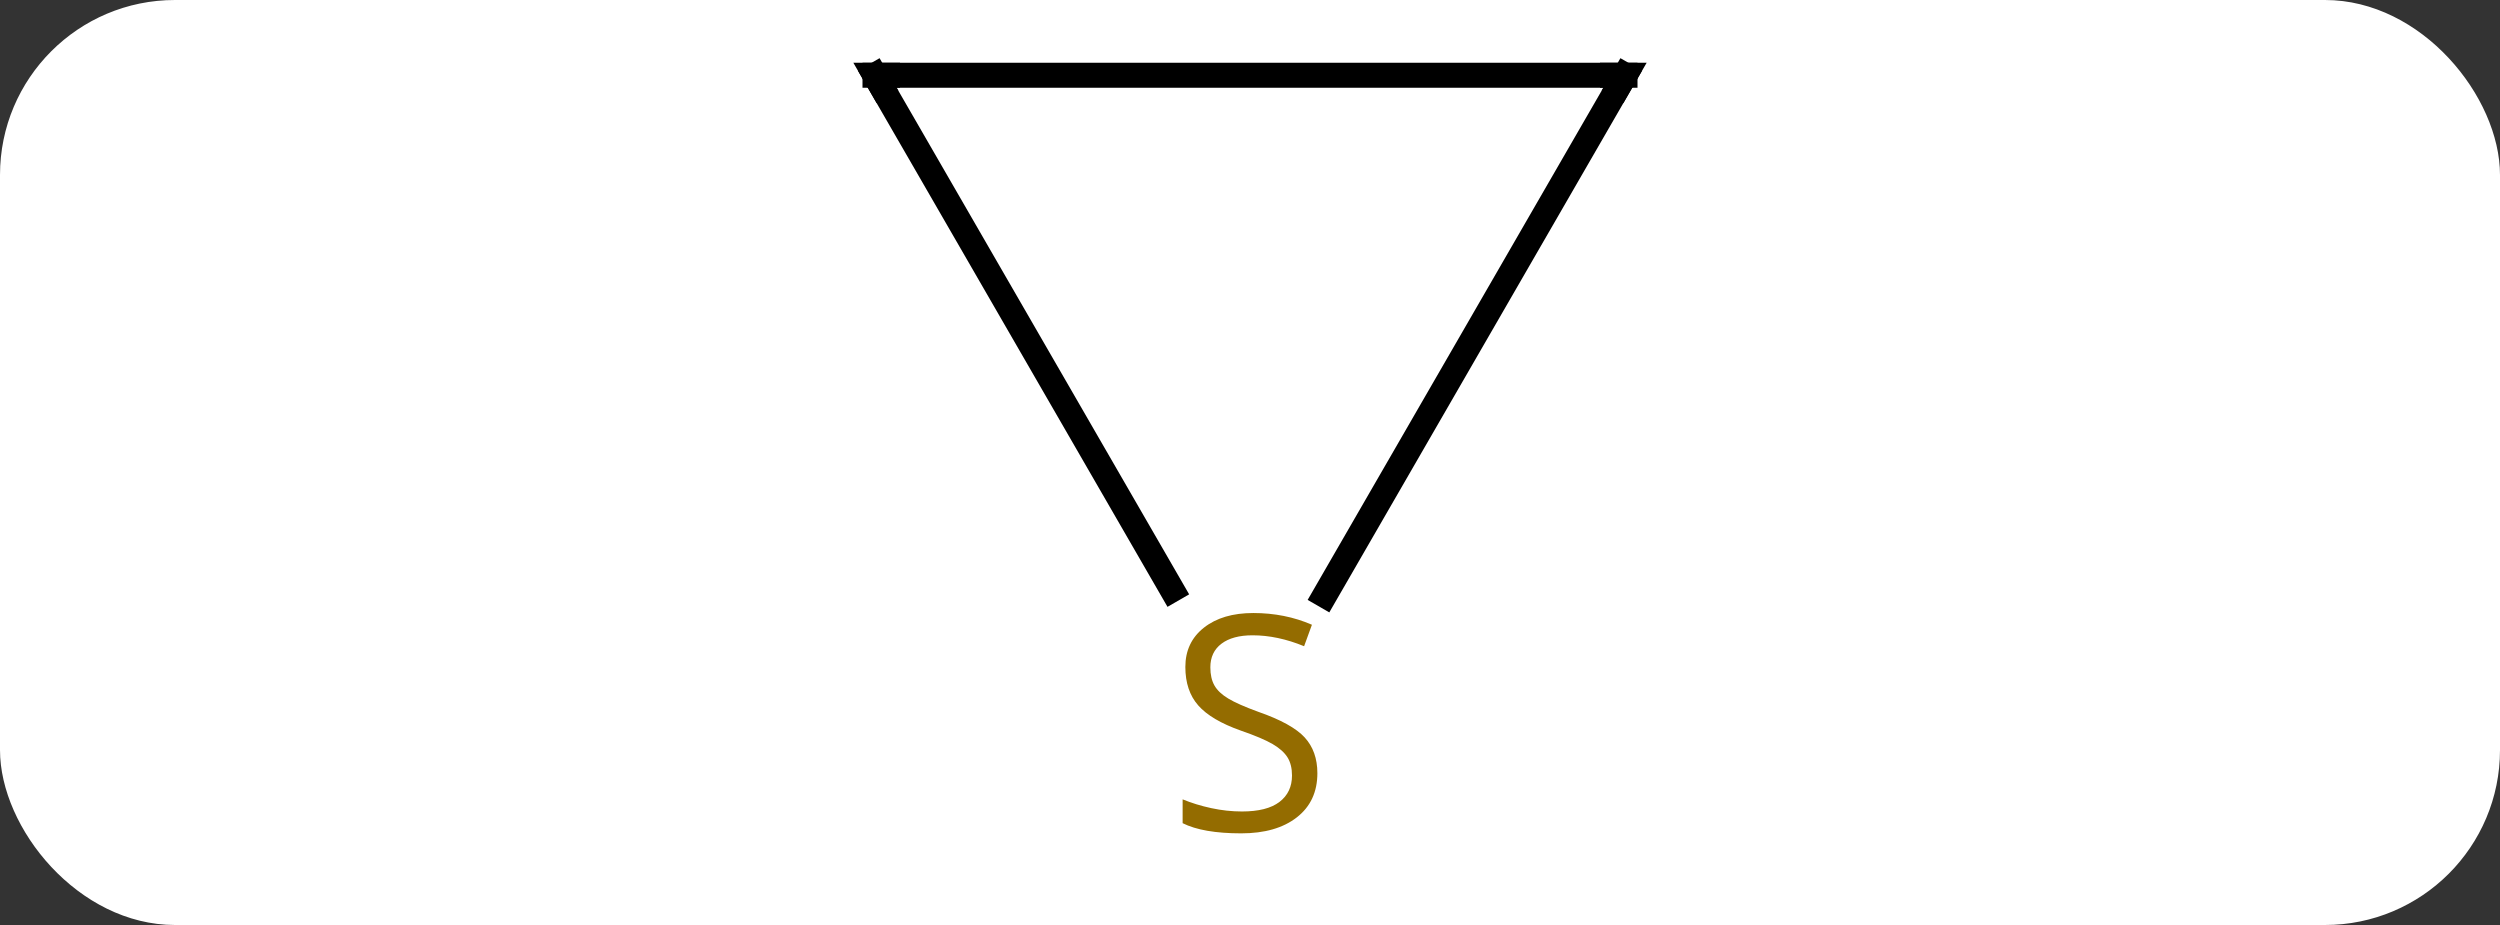 <svg width="100" viewBox="0 0 100 37" style="fill-opacity:1; color-rendering:auto; color-interpolation:auto; text-rendering:auto; stroke:black; stroke-linecap:square; stroke-miterlimit:10; shape-rendering:auto; stroke-opacity:1; fill:black; stroke-dasharray:none; font-weight:normal; stroke-width:1; font-family:'Open Sans'; font-style:normal; stroke-linejoin:miter; font-size:12; stroke-dashoffset:0; image-rendering:auto;" height="37" class="cas-substance-image" xmlns:xlink="http://www.w3.org/1999/xlink" xmlns="http://www.w3.org/2000/svg"><rect x="0" y="0" width="100" height="37" fill="#333333" stroke="none"/><svg class="cas-substance-single-component"><rect y="0" x="0" width="100" stroke="none" ry="7" rx="7" height="37" fill="white" class="cas-substance-group"/><svg y="0" x="31" width="38" viewBox="0 0 38 37" style="fill:black;" height="37" class="cas-substance-single-component-image"><svg><g><g transform="translate(19,16)" style="text-rendering:geometricPrecision; color-rendering:optimizeQuality; color-interpolation:linearRGB; stroke-linecap:butt; image-rendering:optimizeQuality;"><line y2="-12.99" y1="-12.99" x2="15" x1="-15" style="fill:none;"/><line y2="7.591" y1="-12.99" x2="-3.117" x1="-15" style="fill:none;"/><line y2="7.813" y1="-12.99" x2="2.989" x1="15" style="fill:none;"/><path style="fill:none; stroke-miterlimit:5;" d="M-14.5 -12.99 L-15 -12.99 L-14.75 -12.557"/><path style="fill:none; stroke-miterlimit:5;" d="M14.5 -12.99 L15 -12.99 L14.75 -12.557"/></g><g transform="translate(19,16)" style="stroke-linecap:butt; fill:rgb(148,108,0); text-rendering:geometricPrecision; color-rendering:optimizeQuality; image-rendering:optimizeQuality; font-family:'Open Sans'; stroke:rgb(148,108,0); color-interpolation:linearRGB; stroke-miterlimit:5;"><path style="stroke:none;" d="M2.695 14.928 Q2.695 16.052 1.875 16.693 Q1.055 17.334 -0.352 17.334 Q-1.883 17.334 -2.695 16.927 L-2.695 15.974 Q-2.164 16.193 -1.547 16.326 Q-0.93 16.459 -0.32 16.459 Q0.68 16.459 1.18 16.076 Q1.68 15.693 1.68 15.021 Q1.68 14.584 1.5 14.295 Q1.32 14.006 0.906 13.763 Q0.492 13.521 -0.367 13.224 Q-1.555 12.803 -2.07 12.217 Q-2.586 11.631 -2.586 10.678 Q-2.586 9.693 -1.844 9.107 Q-1.102 8.521 0.133 8.521 Q1.398 8.521 2.477 8.99 L2.164 9.849 Q1.102 9.412 0.102 9.412 Q-0.695 9.412 -1.141 9.748 Q-1.586 10.084 -1.586 10.693 Q-1.586 11.131 -1.422 11.42 Q-1.258 11.709 -0.867 11.943 Q-0.477 12.178 0.336 12.474 Q1.68 12.943 2.188 13.498 Q2.695 14.053 2.695 14.928 Z"/></g></g></svg></svg></svg></svg>